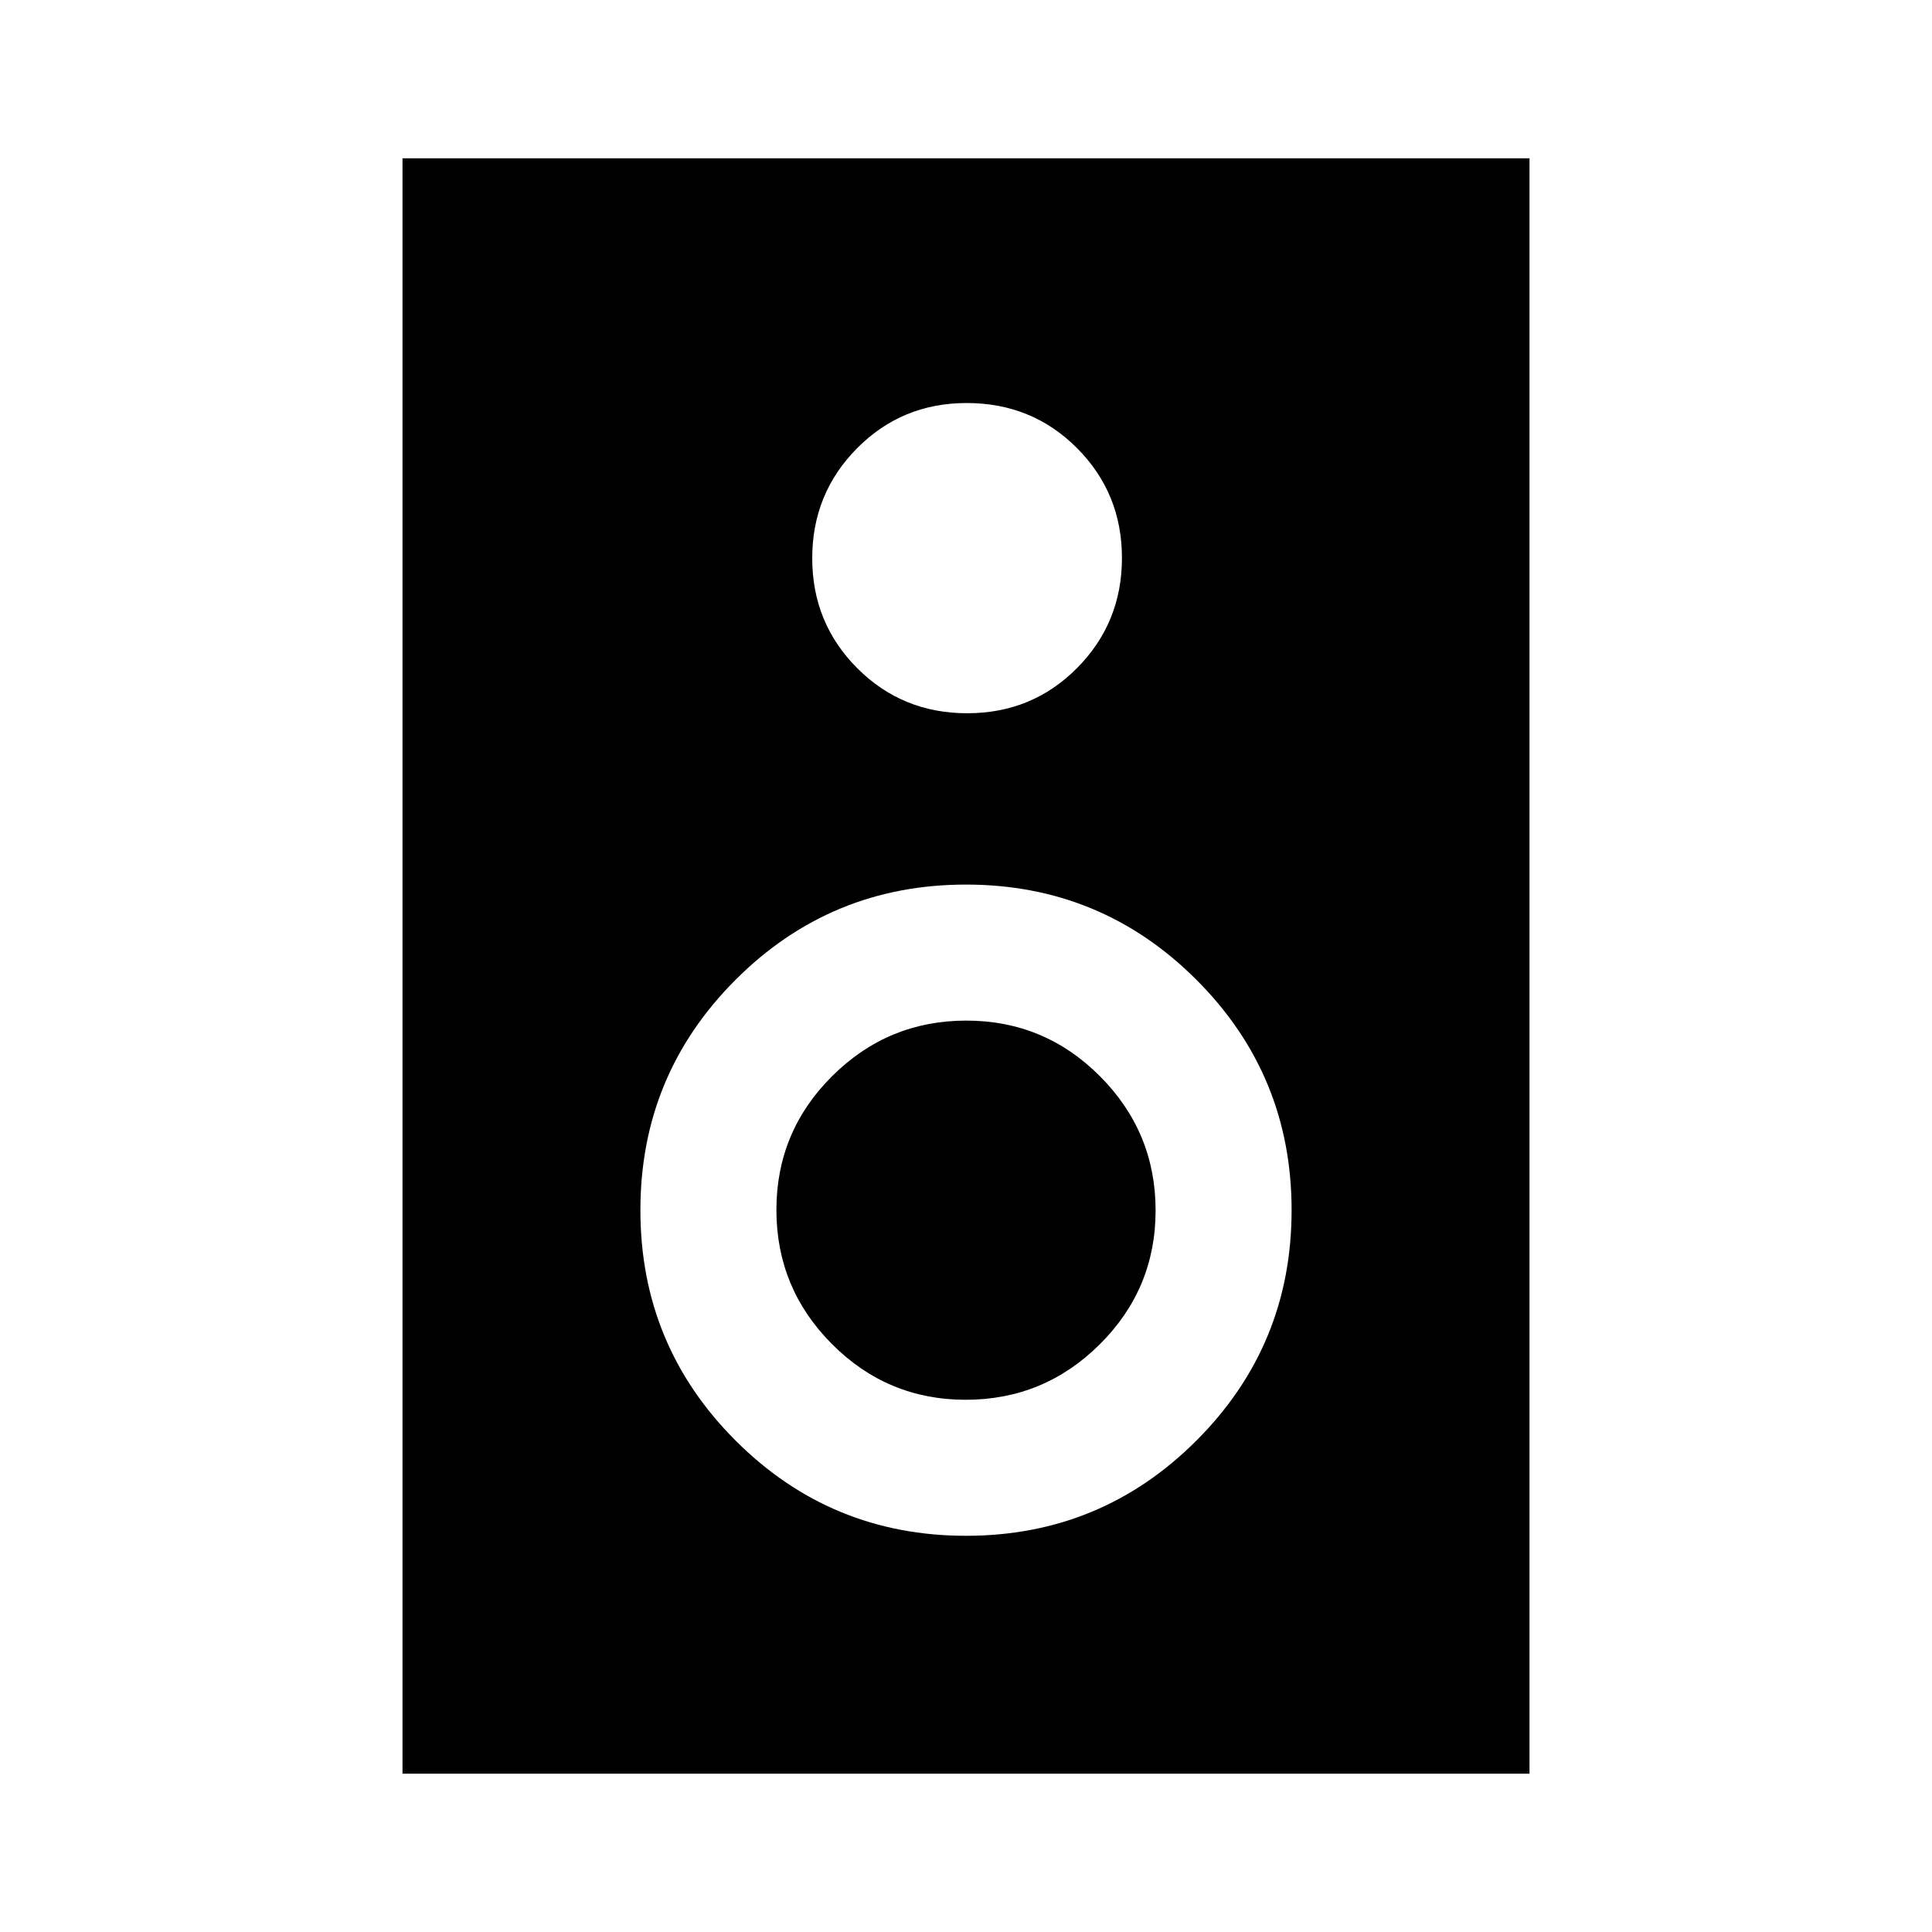 <svg xmlns="http://www.w3.org/2000/svg" height="40" viewBox="0 -960 960 960" width="40"><path d="M760-78.67H200v-802.66h560v802.66ZM480.61-605.59q32.31 0 54.59-22.48 22.29-22.48 22.29-54.66 0-32.19-22.32-54.6-22.32-22.41-54.83-22.41-32.19 0-54.47 22.48-22.28 22.47-22.28 54.66t22.35 54.6q22.35 22.41 54.67 22.41ZM480-196.87q67.19 0 114.49-47.31 47.3-47.3 47.3-114.49t-47.3-114.49q-47.3-47.3-114.49-47.3t-114.49 47.3q-47.3 47.3-47.3 114.49t47.3 114.49q47.3 47.31 114.49 47.31Zm-.14-67.59q-38.91 0-66.49-27.71-27.58-27.72-27.58-66.63 0-38.92 27.72-66.5 27.71-27.57 66.63-27.57 38.91 0 66.49 27.71t27.58 66.63q0 38.91-27.72 66.49-27.71 27.58-66.63 27.58Z"/></svg>
